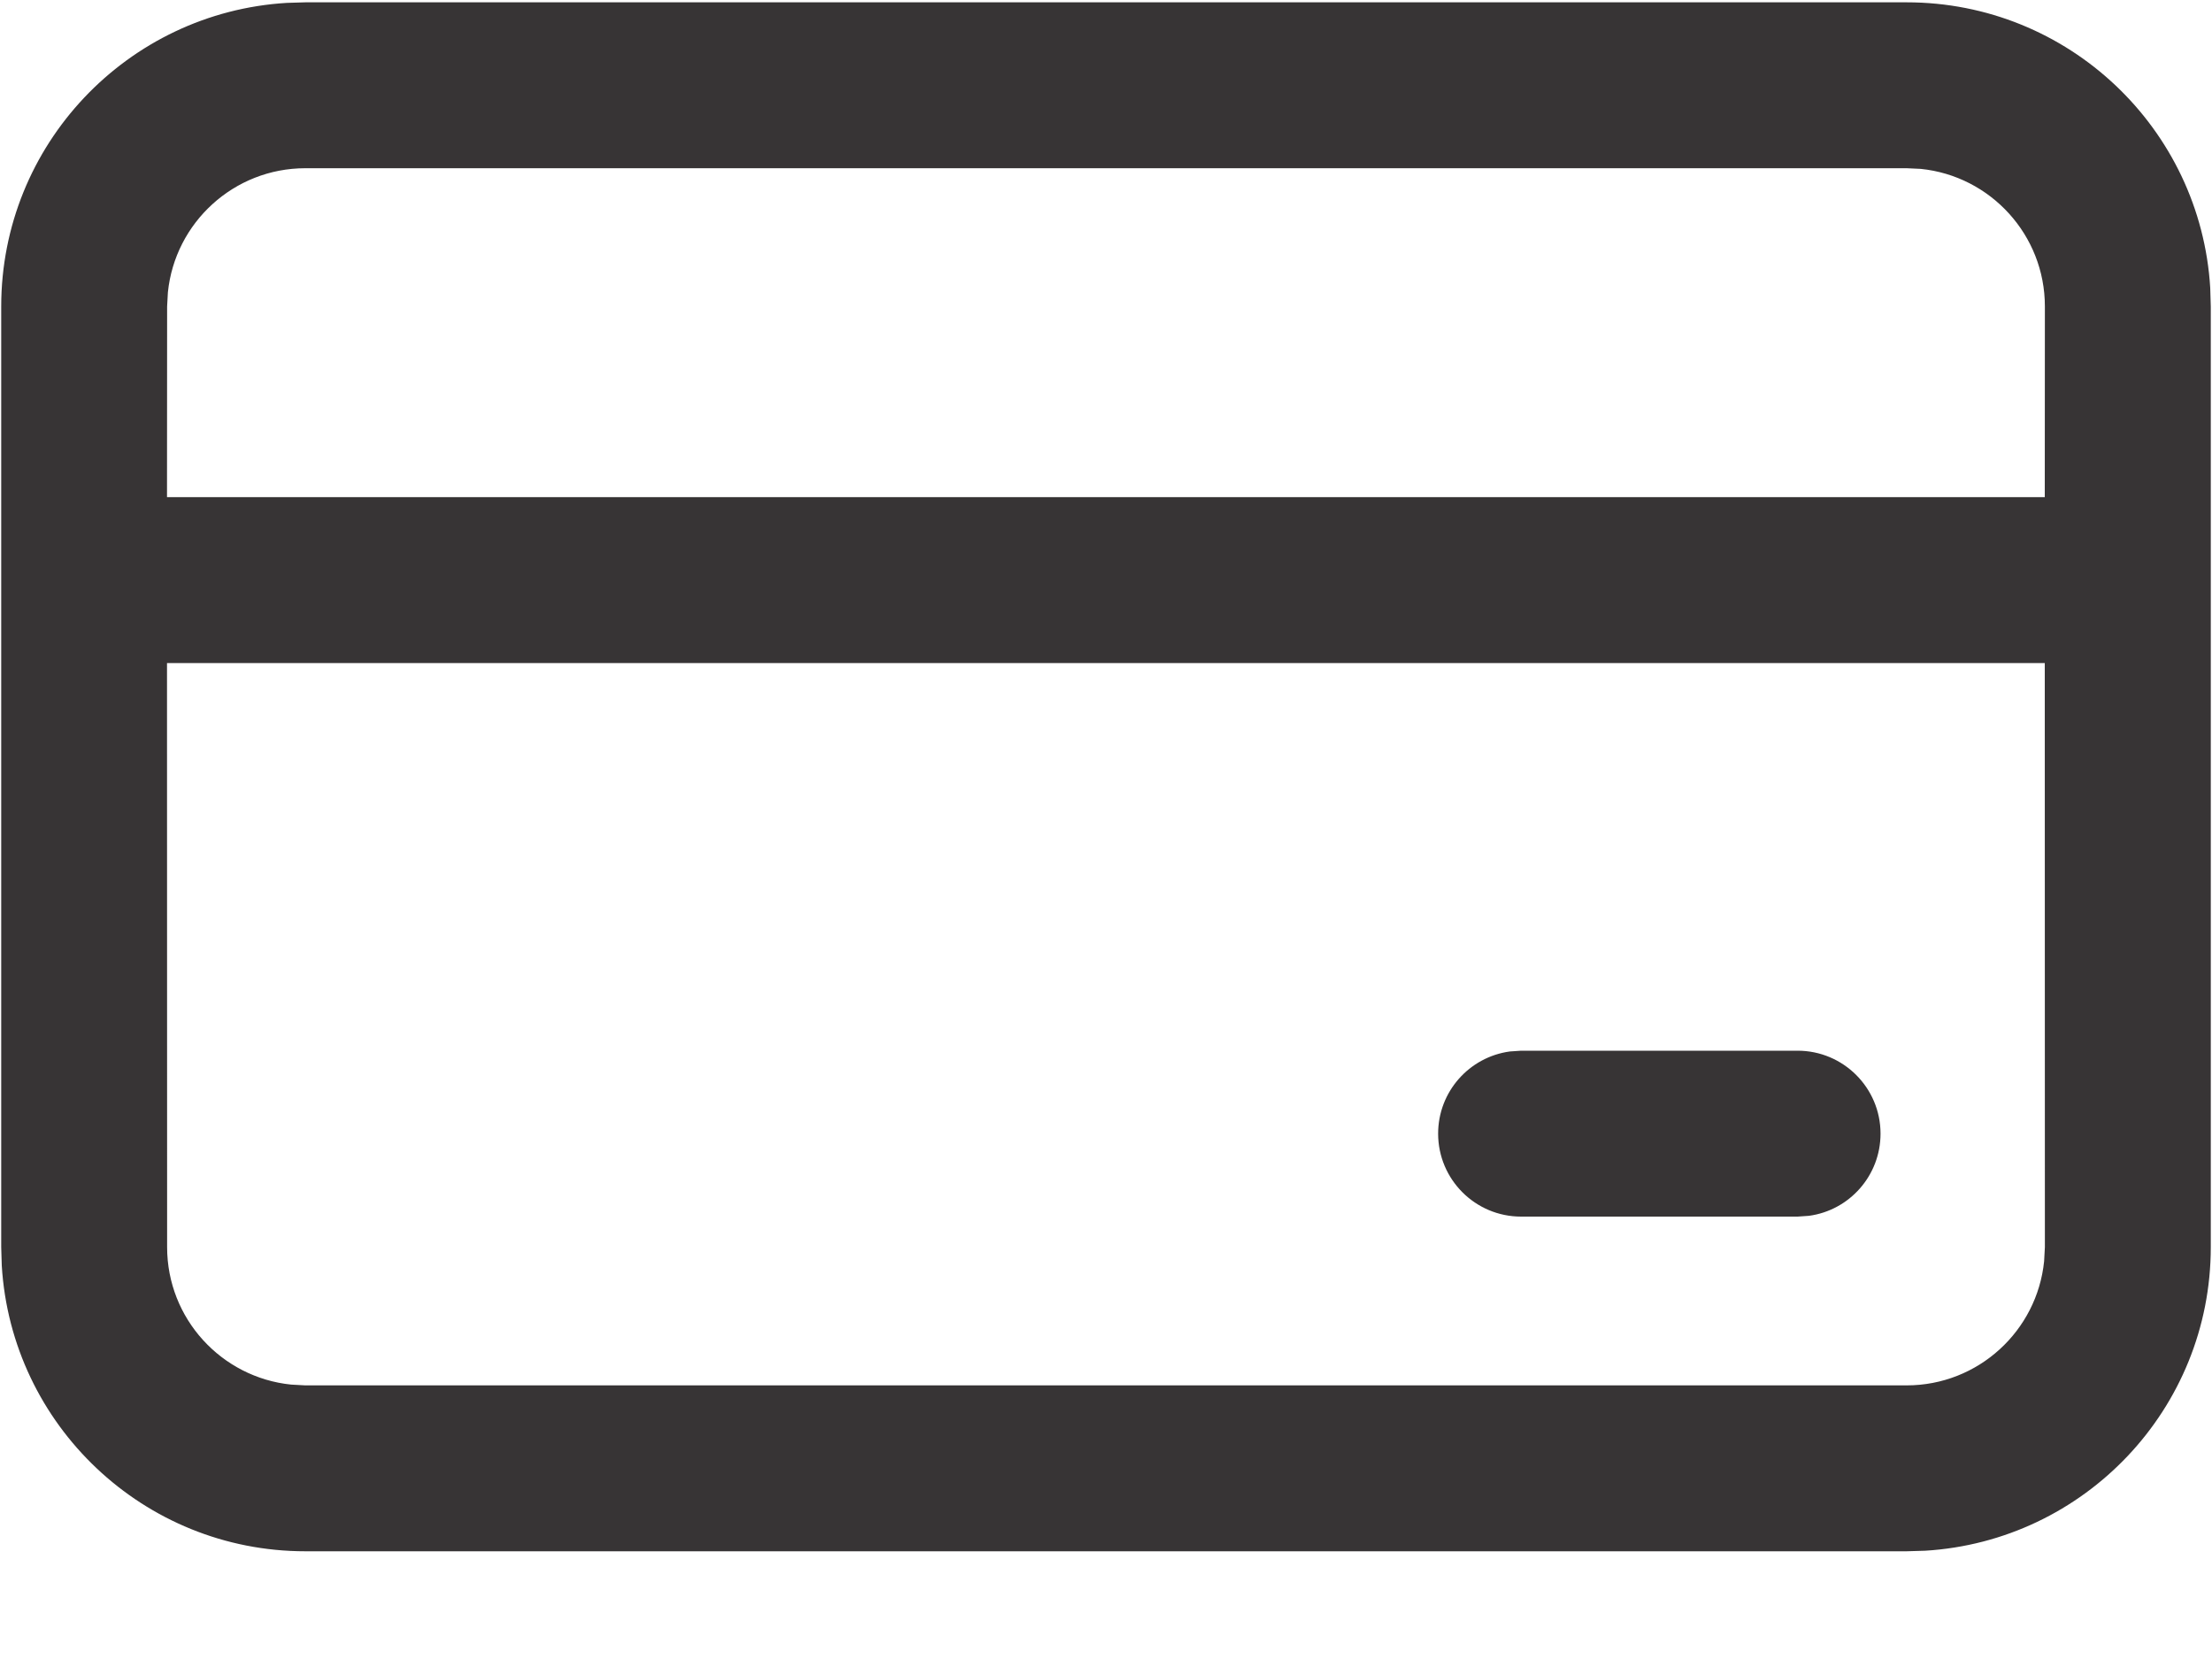 <svg width="20" height="15" viewBox="0 0 20 15" fill="none" xmlns="http://www.w3.org/2000/svg">
<path d="M17.239 0.021C18.701 0.021 19.897 1.162 19.984 2.603L19.989 2.771V11.276C19.989 12.738 18.847 13.934 17.406 14.021L17.239 14.026H2.761C1.299 14.026 0.103 12.884 0.016 11.443L0.011 11.276V2.771C0.011 1.308 1.153 0.112 2.594 0.026L2.761 0.021H17.239ZM18.488 5.995H1.51L1.511 11.276C1.511 11.923 2.003 12.455 2.633 12.519L2.761 12.526H17.239C17.886 12.526 18.418 12.034 18.482 11.404L18.489 11.276L18.488 5.995ZM16.253 9.5C16.667 9.5 17.003 9.836 17.003 10.25C17.003 10.63 16.721 10.944 16.355 10.993L16.253 11H13.753C13.339 11 13.003 10.664 13.003 10.25C13.003 9.87 13.285 9.557 13.651 9.507L13.753 9.5H16.253ZM17.239 1.521H2.761C2.114 1.521 1.582 2.013 1.518 2.643L1.511 2.771L1.51 4.495H18.488L18.489 2.771C18.489 2.124 17.997 1.591 17.367 1.527L17.239 1.521Z" fill="#373435"/>
</svg>